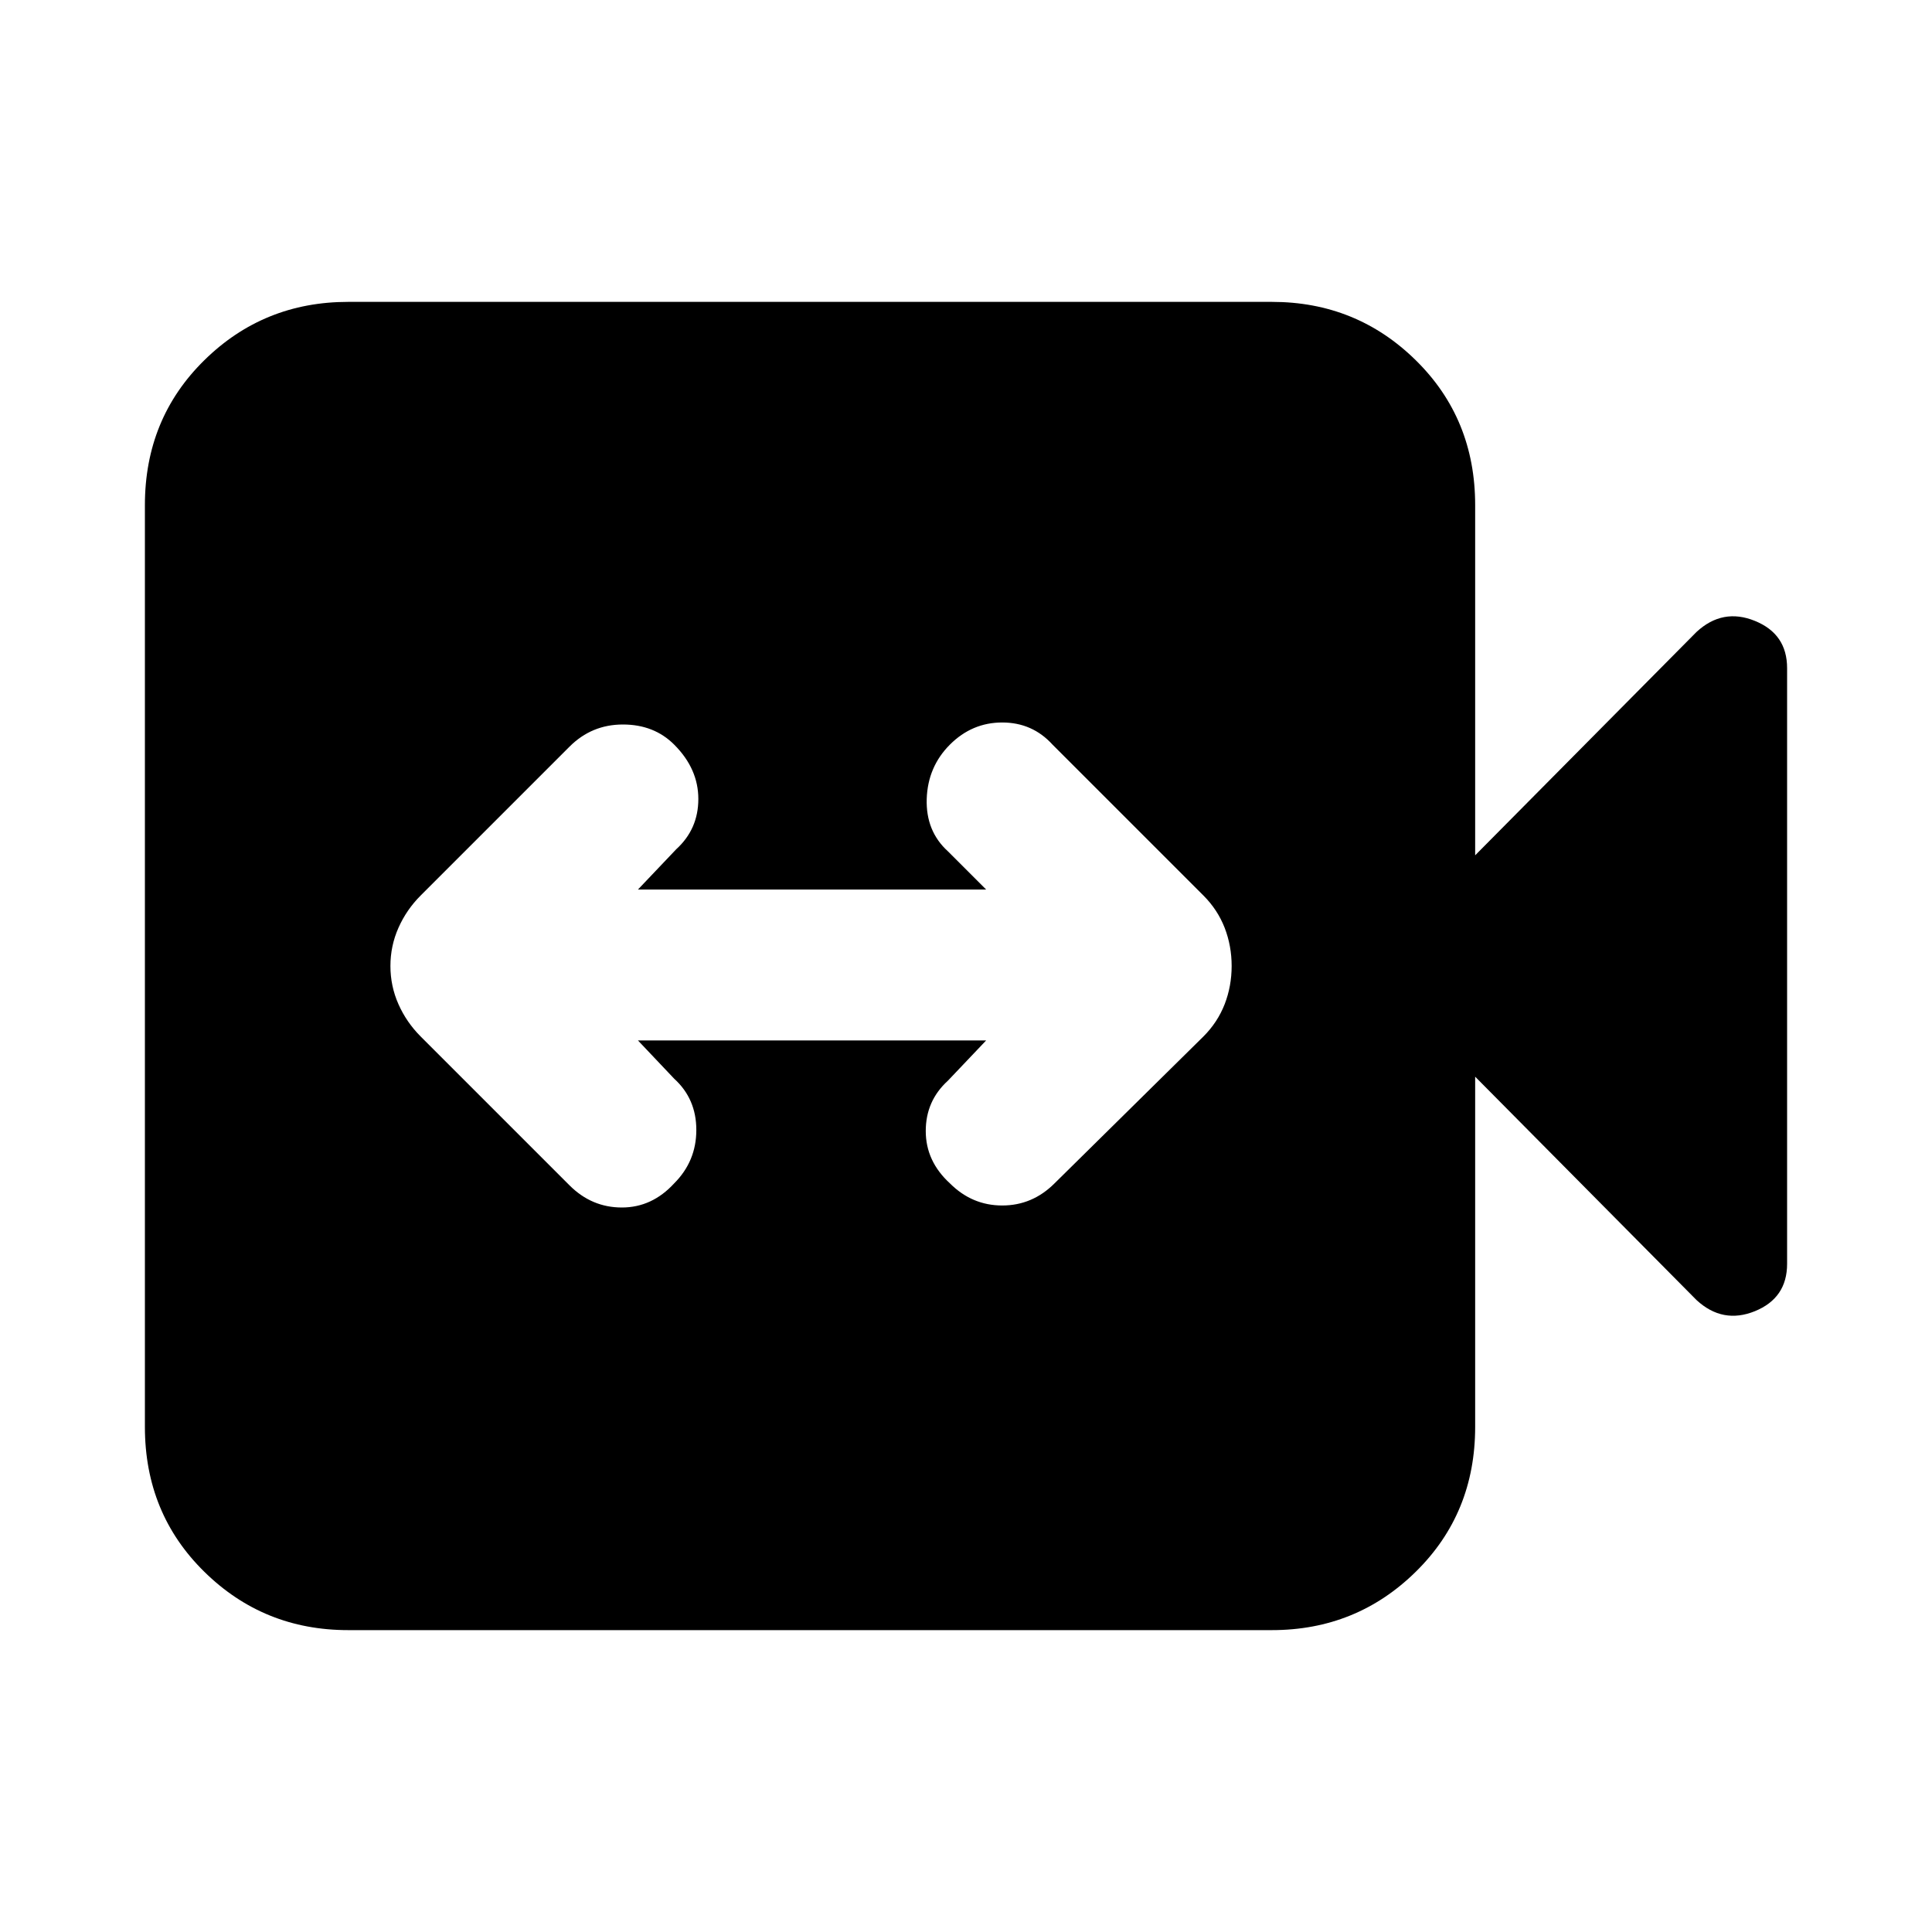 <svg xmlns="http://www.w3.org/2000/svg" height="24" width="24"><path d="M7.075 14.725Q7.35 15 7.725 15Q8.1 15 8.375 14.7Q8.65 14.425 8.65 14.037Q8.65 13.65 8.375 13.4L7.925 12.925H12.25L11.775 13.425Q11.5 13.675 11.5 14.05Q11.5 14.425 11.8 14.7Q12.075 14.975 12.45 14.975Q12.825 14.975 13.1 14.7L14.95 12.875Q15.125 12.7 15.213 12.475Q15.3 12.25 15.3 12Q15.3 11.75 15.213 11.525Q15.125 11.3 14.95 11.125L13.075 9.25Q12.825 8.975 12.45 8.975Q12.075 8.975 11.8 9.25Q11.525 9.525 11.512 9.925Q11.5 10.325 11.775 10.575L12.25 11.05H7.925L8.4 10.55Q8.675 10.3 8.675 9.925Q8.675 9.55 8.375 9.25Q8.125 9 7.738 9Q7.35 9 7.075 9.275L5.225 11.125Q5.05 11.3 4.95 11.525Q4.85 11.75 4.85 12Q4.85 12.25 4.95 12.475Q5.05 12.7 5.225 12.875ZM4.325 20.25Q3.275 20.25 2.538 19.525Q1.8 18.8 1.8 17.725V6.275Q1.8 5.2 2.538 4.475Q3.275 3.75 4.325 3.75H15.8Q16.85 3.75 17.587 4.475Q18.325 5.2 18.325 6.275V10.625L21.075 7.85Q21.4 7.55 21.8 7.713Q22.2 7.875 22.2 8.3V15.7Q22.2 16.125 21.8 16.288Q21.4 16.45 21.075 16.15L18.325 13.375V17.725Q18.325 18.8 17.587 19.525Q16.85 20.25 15.8 20.25Z"/></svg>